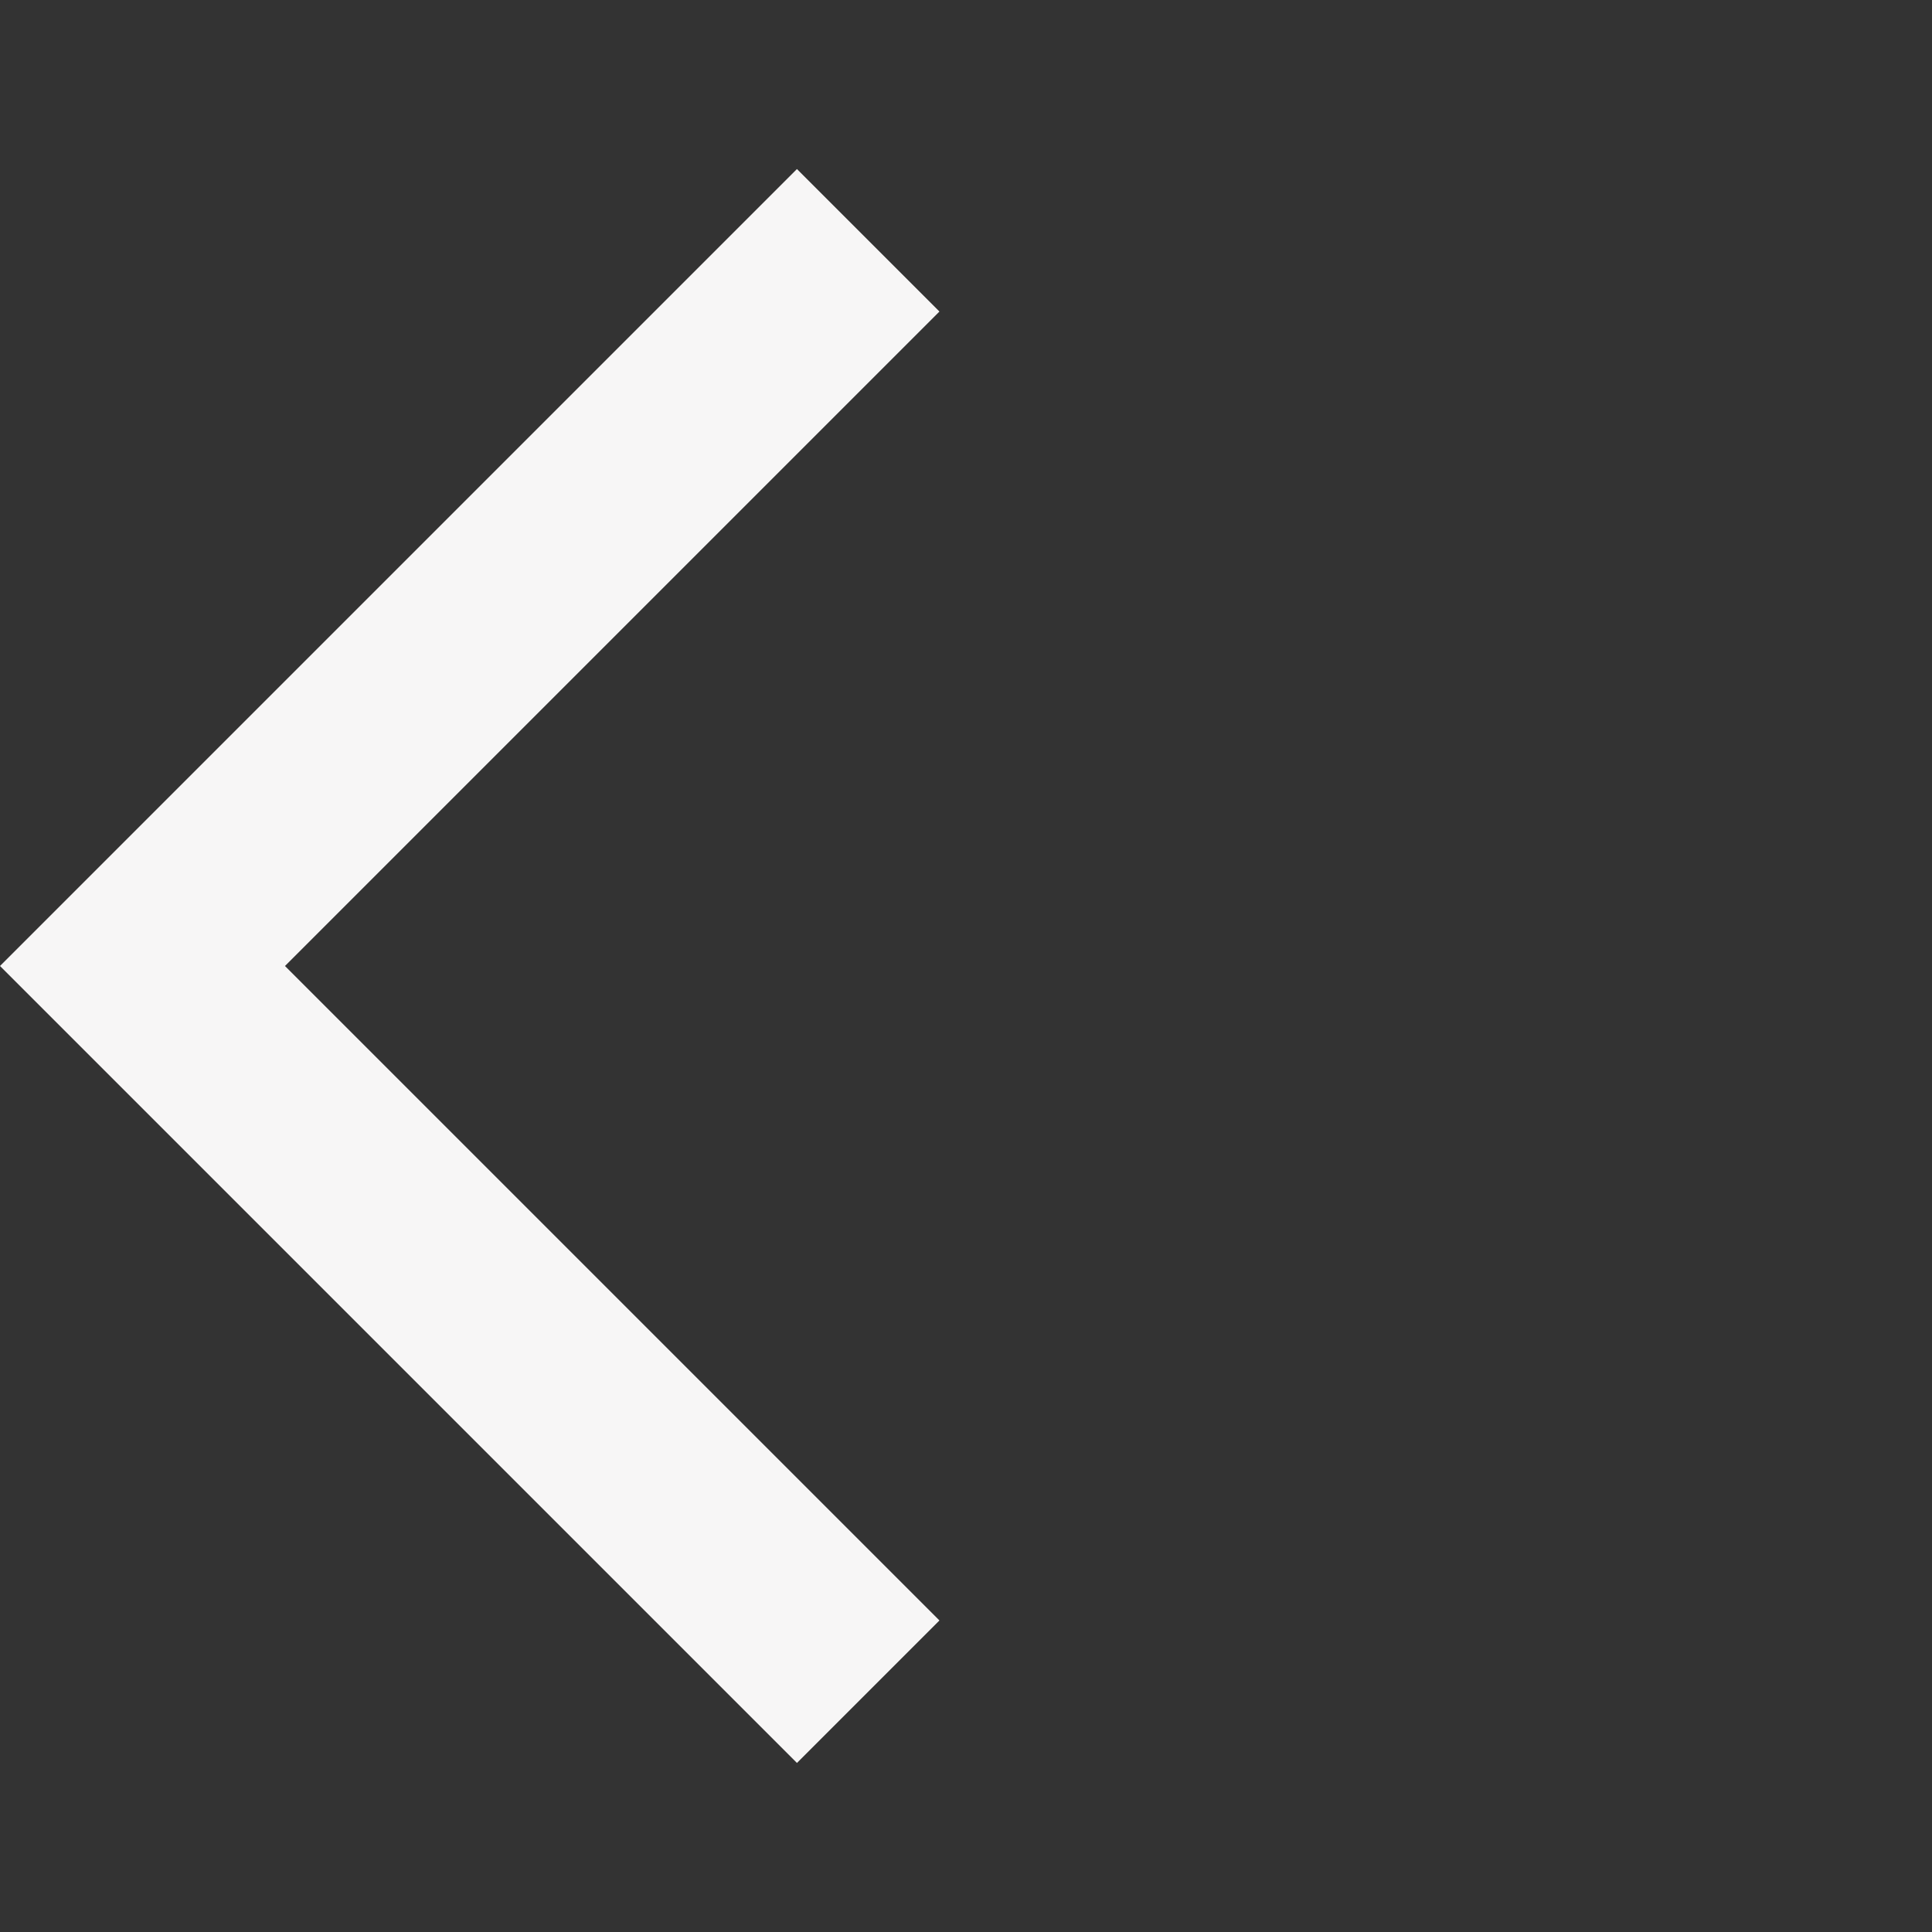 <svg xmlns="http://www.w3.org/2000/svg" width="24" height="24" viewBox="0 0 24 24" fill="#f7f6f6"><rect x="0" y="0" width="24" height="24" fill="#333333" stroke="none"/><path d="M11.67 3.87L9.9 2.1 0 12l9.9 9.9 1.77-1.77L3.54 12z"/><path fill="none" d="M0 0h24v24H0z"/></svg>